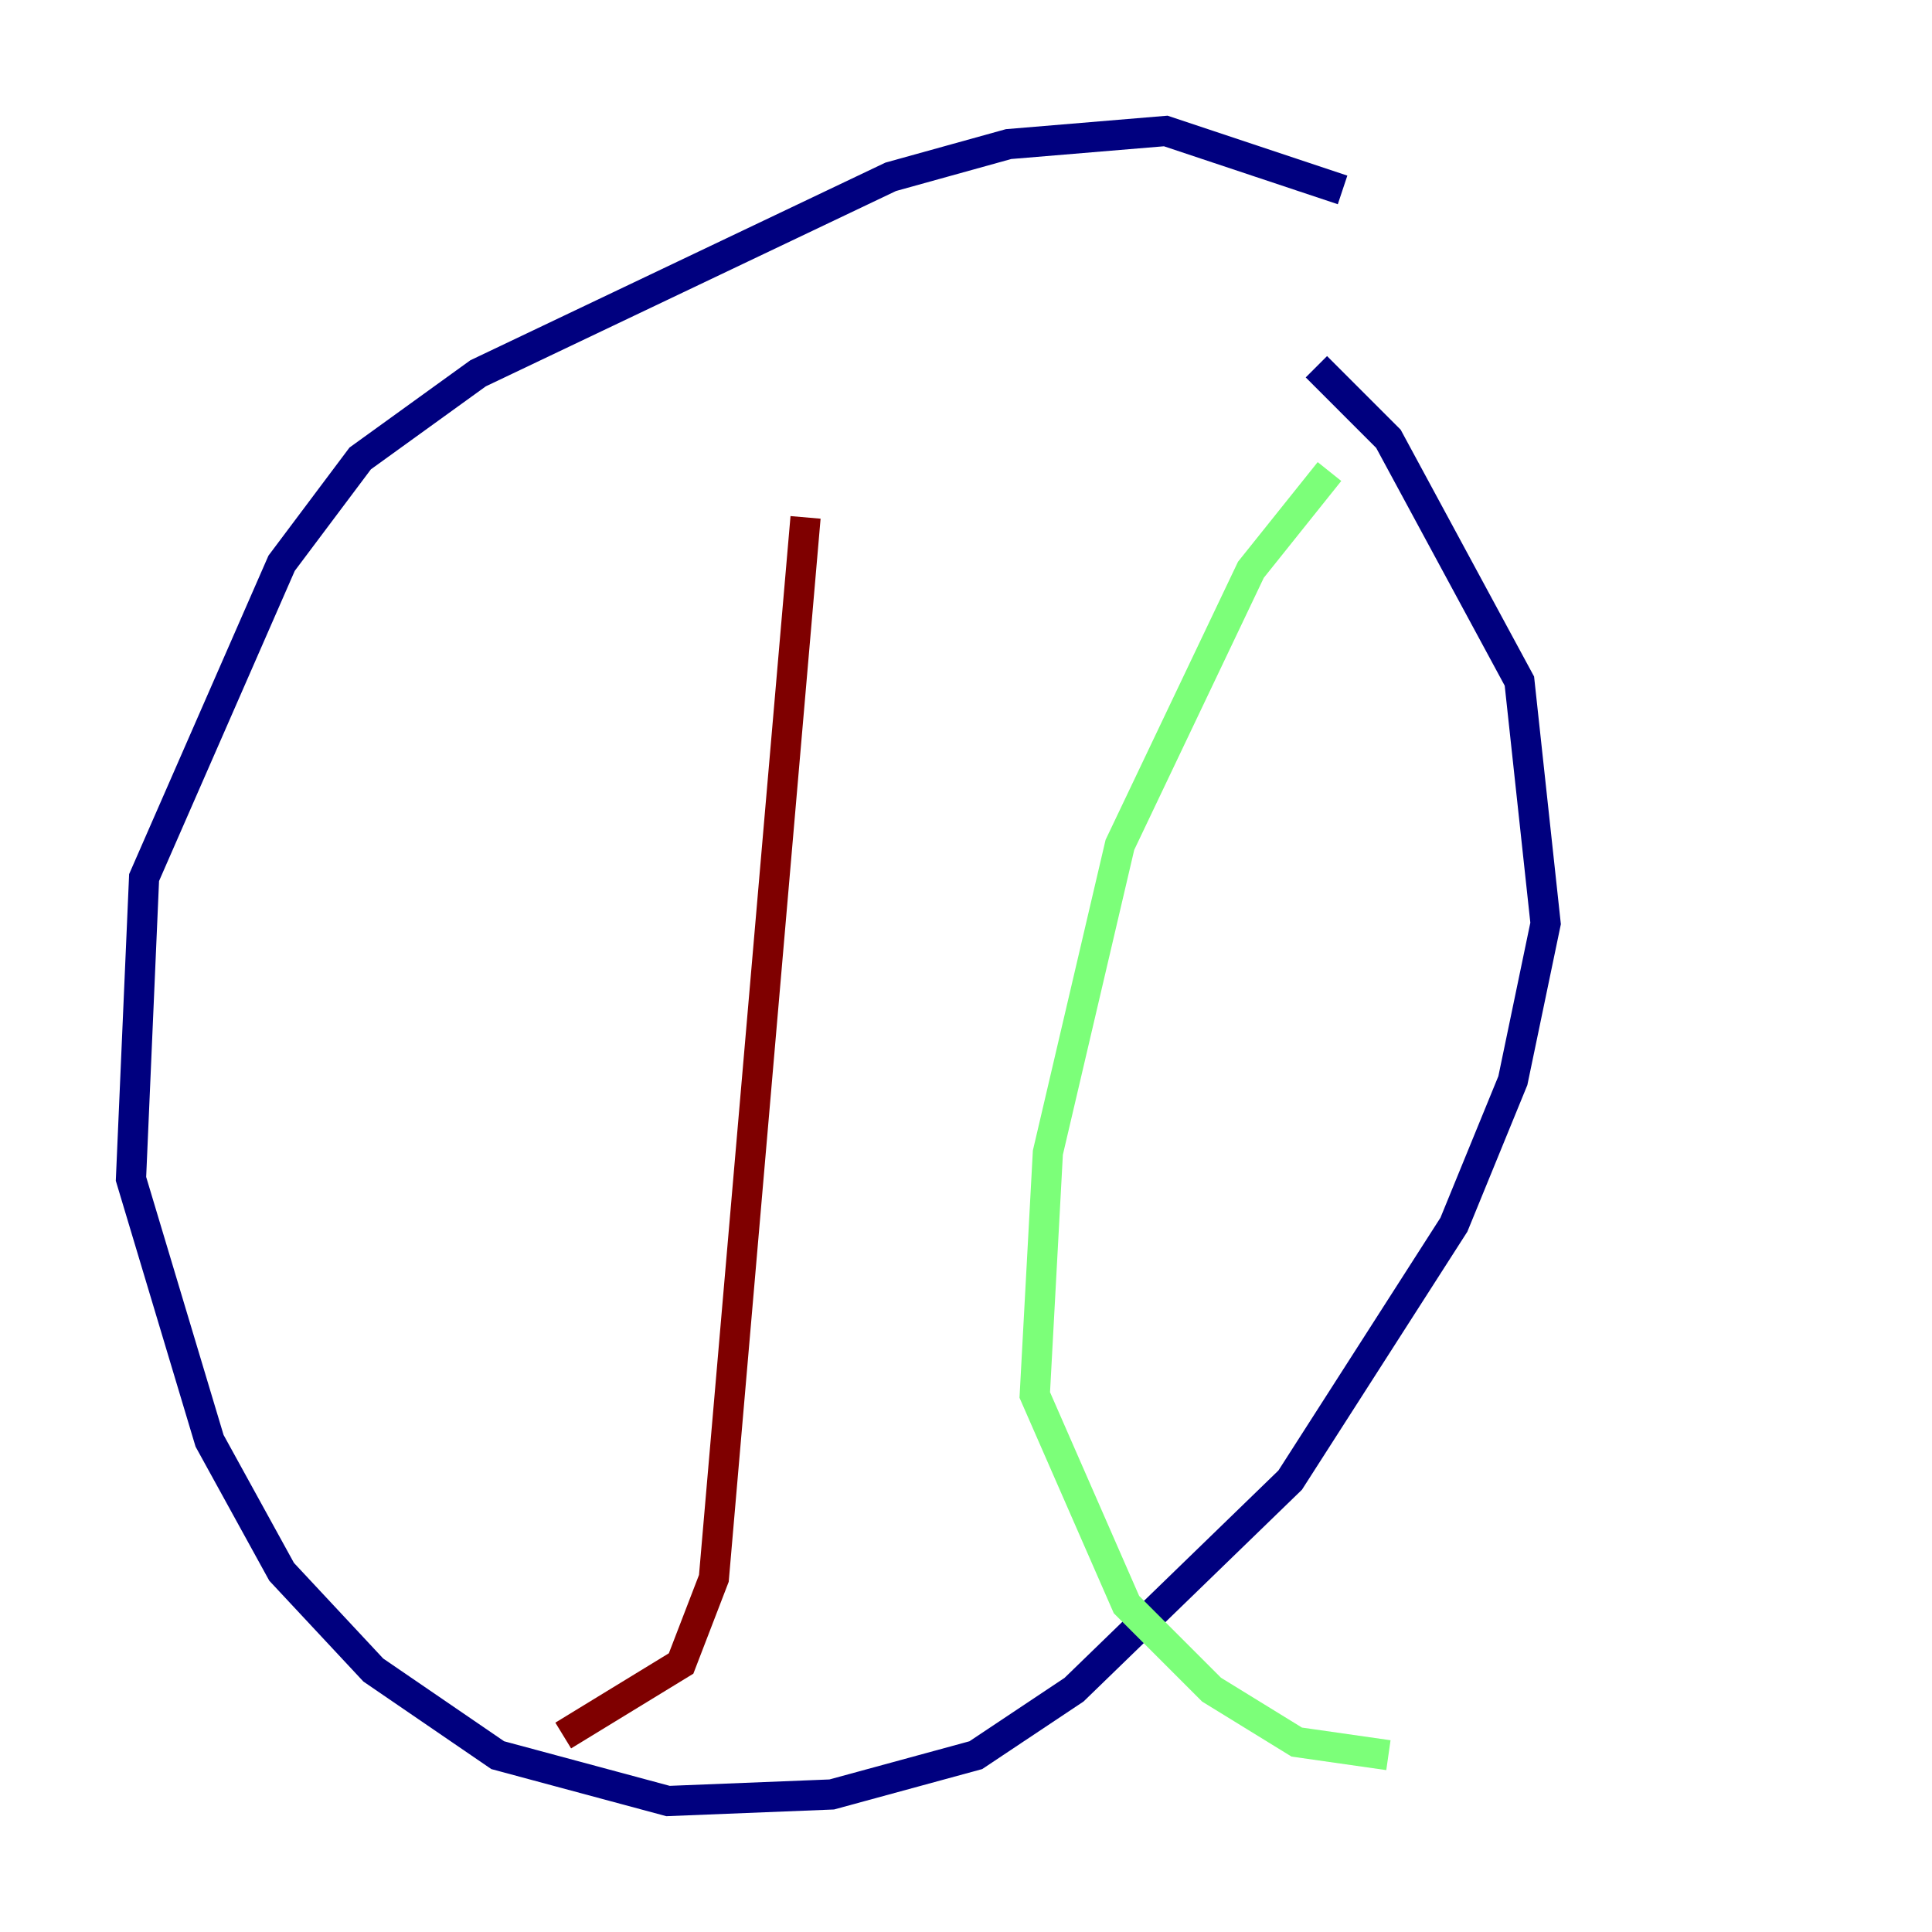 <?xml version="1.0" encoding="utf-8" ?>
<svg baseProfile="tiny" height="128" version="1.2" viewBox="0,0,128,128" width="128" xmlns="http://www.w3.org/2000/svg" xmlns:ev="http://www.w3.org/2001/xml-events" xmlns:xlink="http://www.w3.org/1999/xlink"><defs /><polyline fill="none" points="88.949,12.583 77.234,8.678 66.82,9.546 59.01,11.715 31.675,24.732 23.864,30.373 18.658,37.315 9.546,58.142 8.678,78.102 13.885,95.458 18.658,104.136 24.732,110.644 32.976,116.285 44.258,119.322 55.105,118.888 64.651,116.285 71.159,111.946 85.478,98.061 96.325,81.139 100.231,71.593 102.4,61.18 100.664,45.125 91.986,29.071 87.214,24.298" stroke="#00007f" stroke-width="2" /><polyline fill="none" points="88.081,31.241 82.875,37.749 74.197,55.973 69.424,76.366 68.556,92.42 74.63,106.305 80.271,111.946 85.912,115.417 91.986,116.285" stroke="#7cff79" stroke-width="2" /><polyline fill="none" points="53.37,34.278 47.295,104.57 45.125,110.21 37.315,114.983" stroke="#7f0000" stroke-width="2" /></svg>
